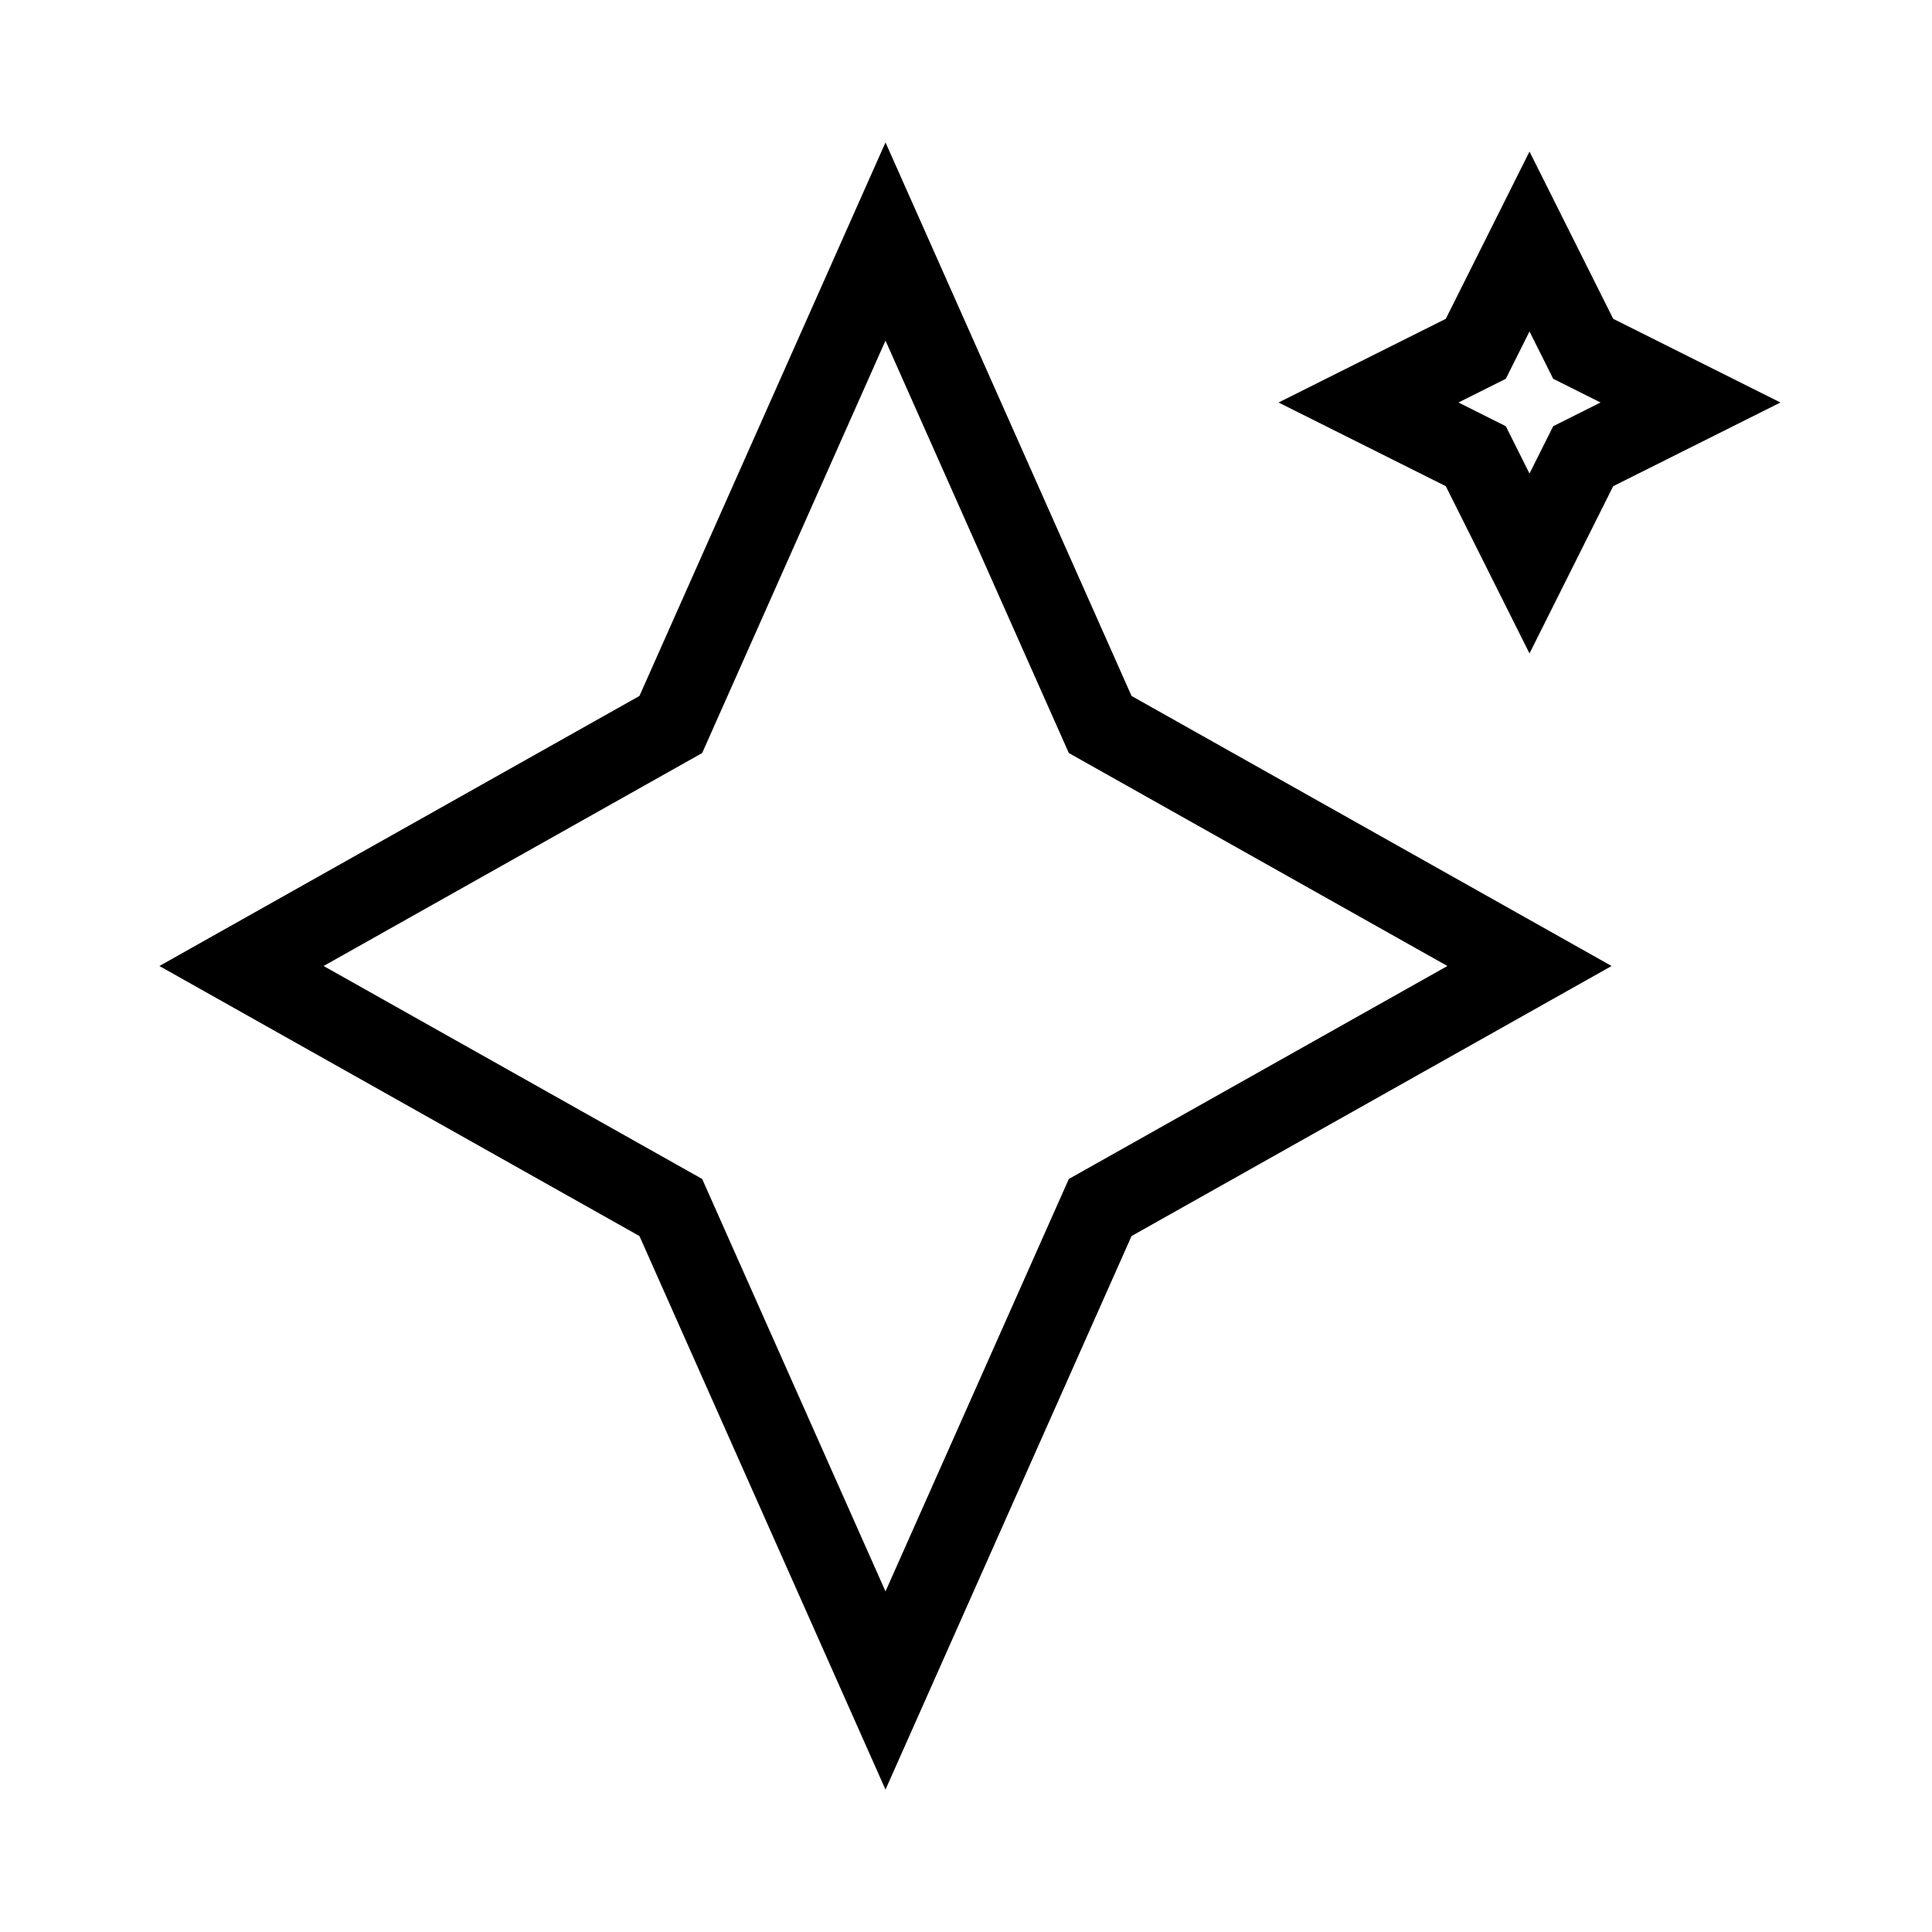 <svg xmlns="http://www.w3.org/2000/svg" width="24" height="24" viewbox="0 0 24 24" fill="none">
    <path stroke="currentColor" d="M8.333 9 11 3l2.667 6L19 12l-5.333 3L11 21l-2.667-6L3 12zM18.333 4.333 19 3l.667 1.333L21 5l-1.333.667L19 7l-.667-1.333L17 5z"/>
</svg>
